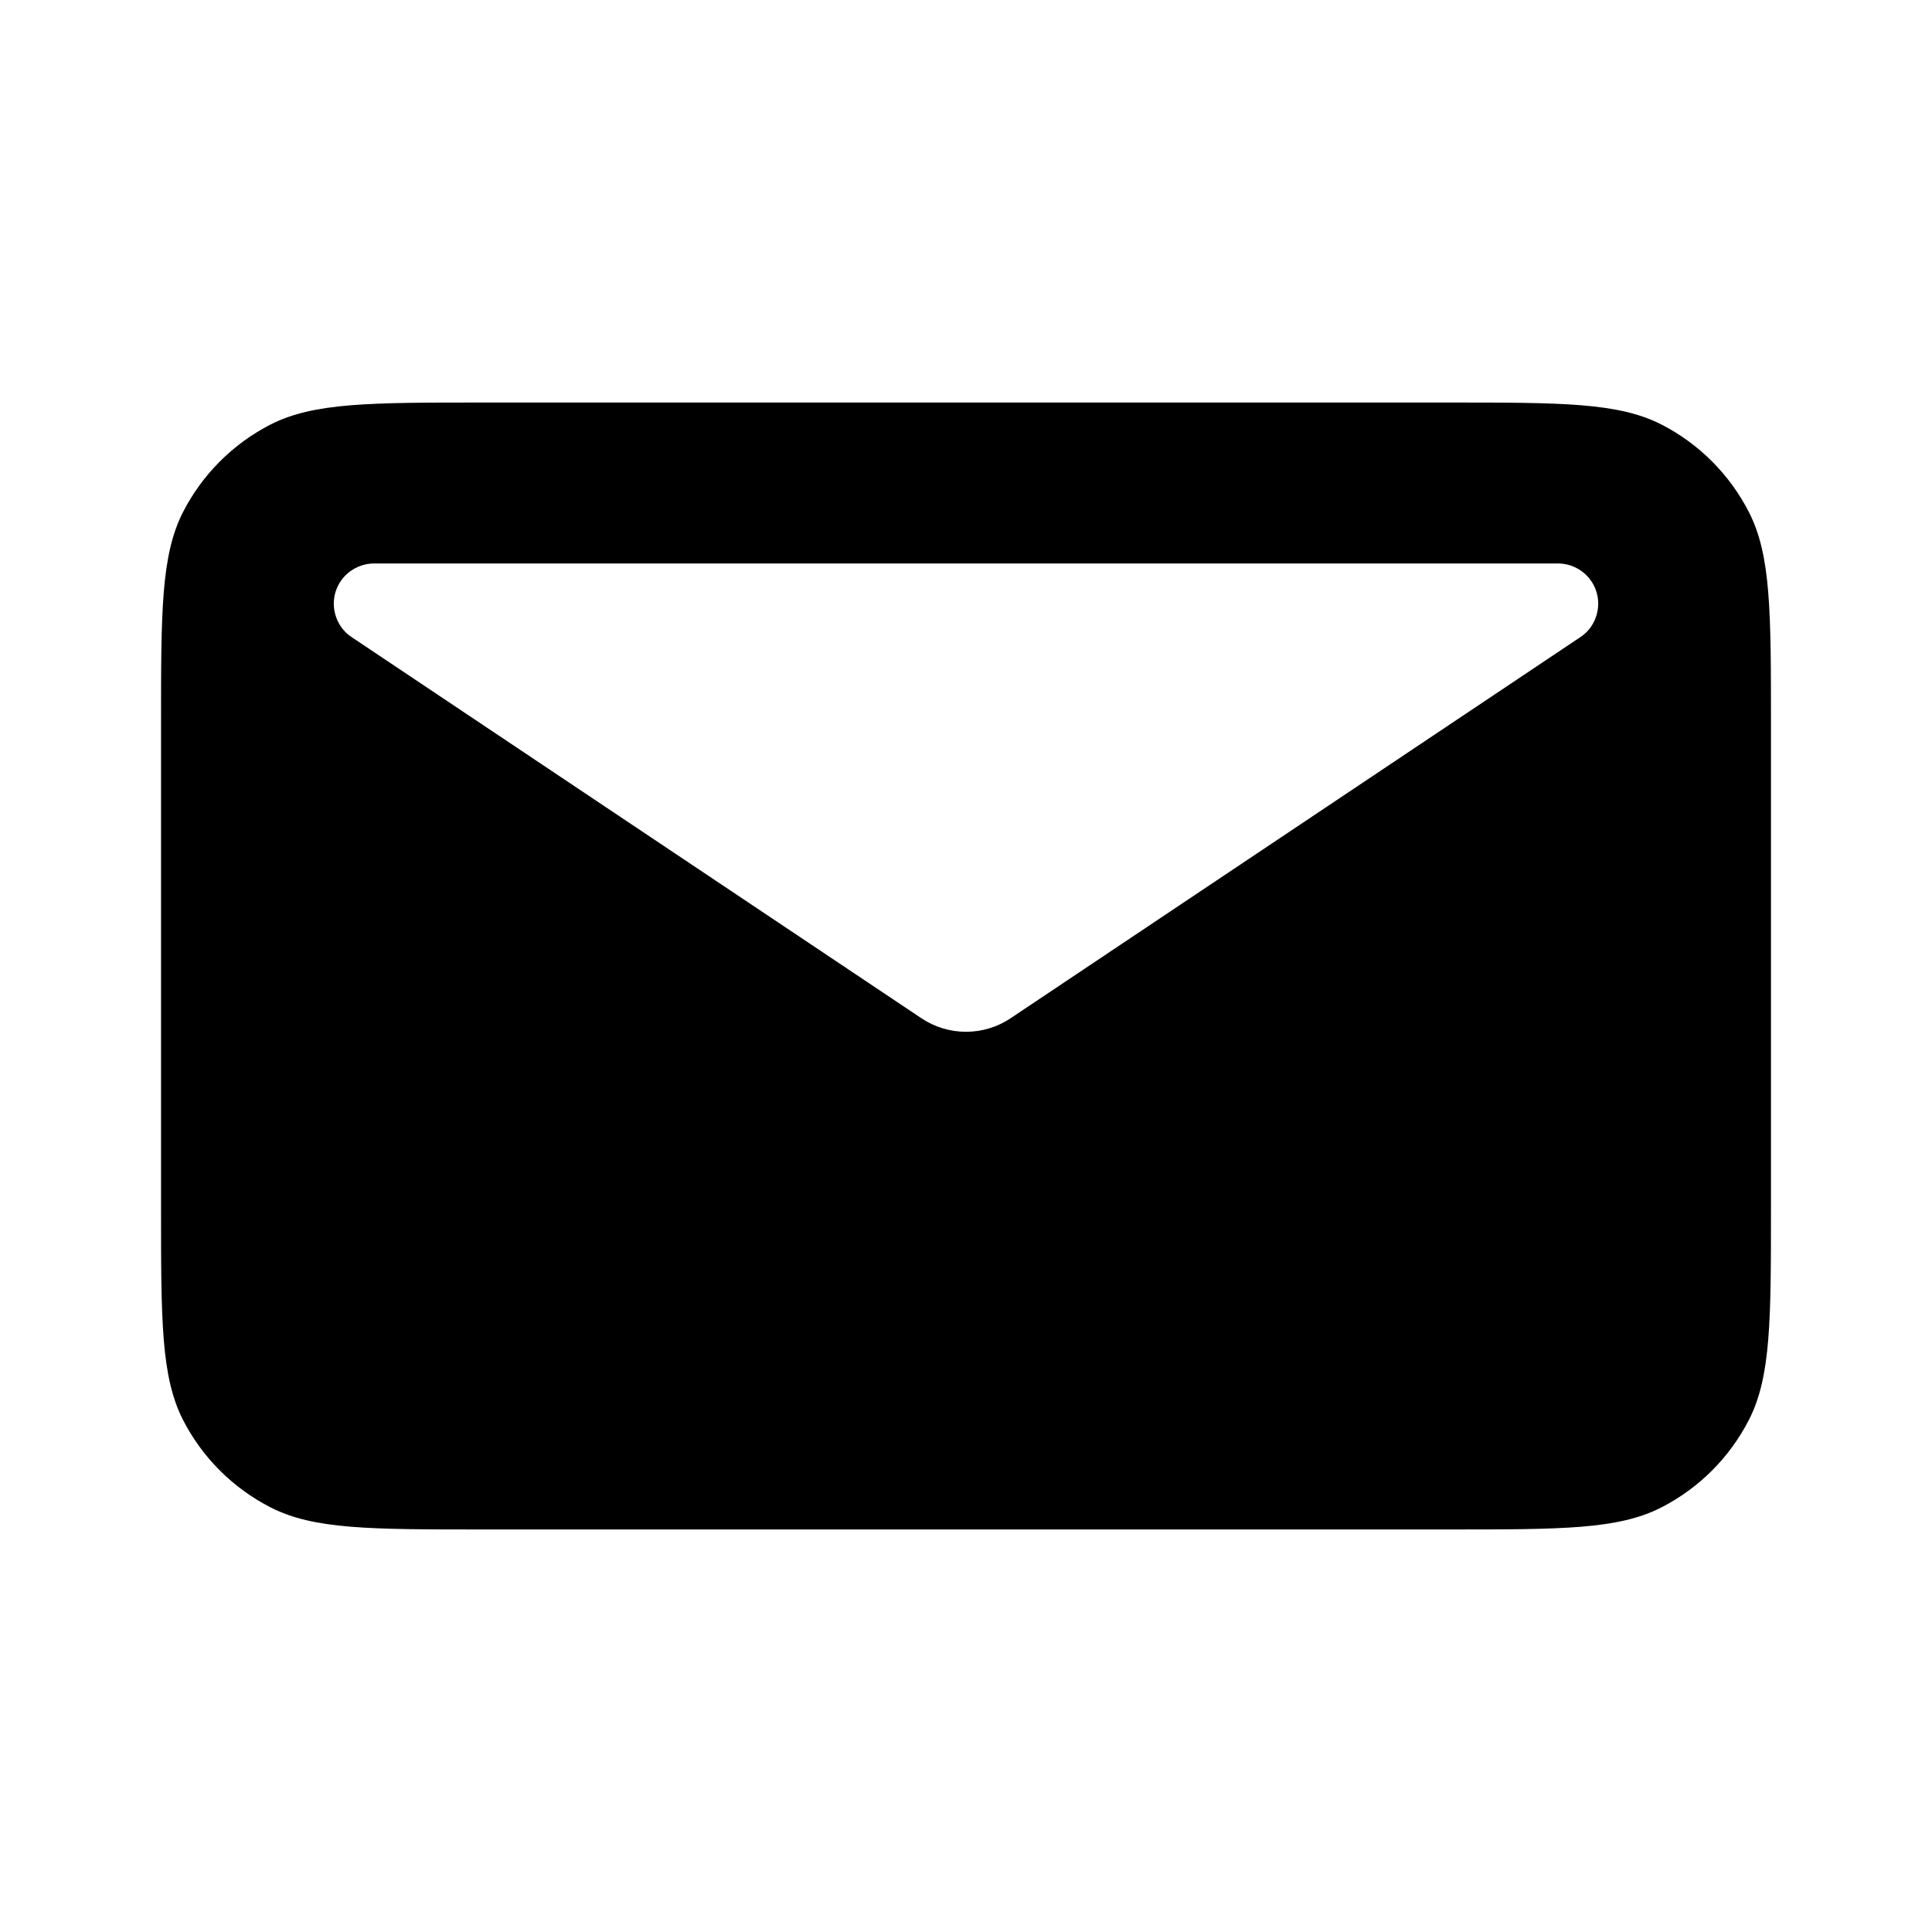 <svg width="20" height="20" viewBox="0 0 20 20" fill="none" xmlns="http://www.w3.org/2000/svg">
<path fill-rule="evenodd" clip-rule="evenodd" d="M1.893 5.304C1.667 5.75 1.667 6.333 1.667 7.5V12.5C1.667 13.666 1.667 14.25 1.893 14.696C2.093 15.088 2.412 15.406 2.804 15.606C3.25 15.833 3.833 15.833 5 15.833H15C16.167 15.833 16.75 15.833 17.196 15.606C17.588 15.406 17.906 15.087 18.106 14.696C18.333 14.25 18.333 13.666 18.333 12.5V7.5C18.333 6.333 18.333 5.75 18.106 5.304C17.906 4.912 17.588 4.593 17.196 4.393C16.75 4.167 16.167 4.167 15 4.167H5C3.833 4.167 3.25 4.167 2.804 4.393C2.412 4.593 2.093 4.912 1.893 5.304ZM3.873 5.833H16.128C16.217 5.833 16.304 5.862 16.376 5.915C16.448 5.968 16.501 6.043 16.527 6.129C16.553 6.214 16.55 6.306 16.52 6.39C16.49 6.475 16.434 6.547 16.359 6.596L10.463 10.54C10.326 10.632 10.165 10.681 10 10.681C9.835 10.681 9.674 10.632 9.537 10.54L3.641 6.596C3.566 6.547 3.51 6.475 3.48 6.39C3.45 6.306 3.447 6.214 3.473 6.129C3.499 6.043 3.552 5.968 3.624 5.915C3.696 5.862 3.783 5.833 3.873 5.833Z" fill="black"/>
</svg>
